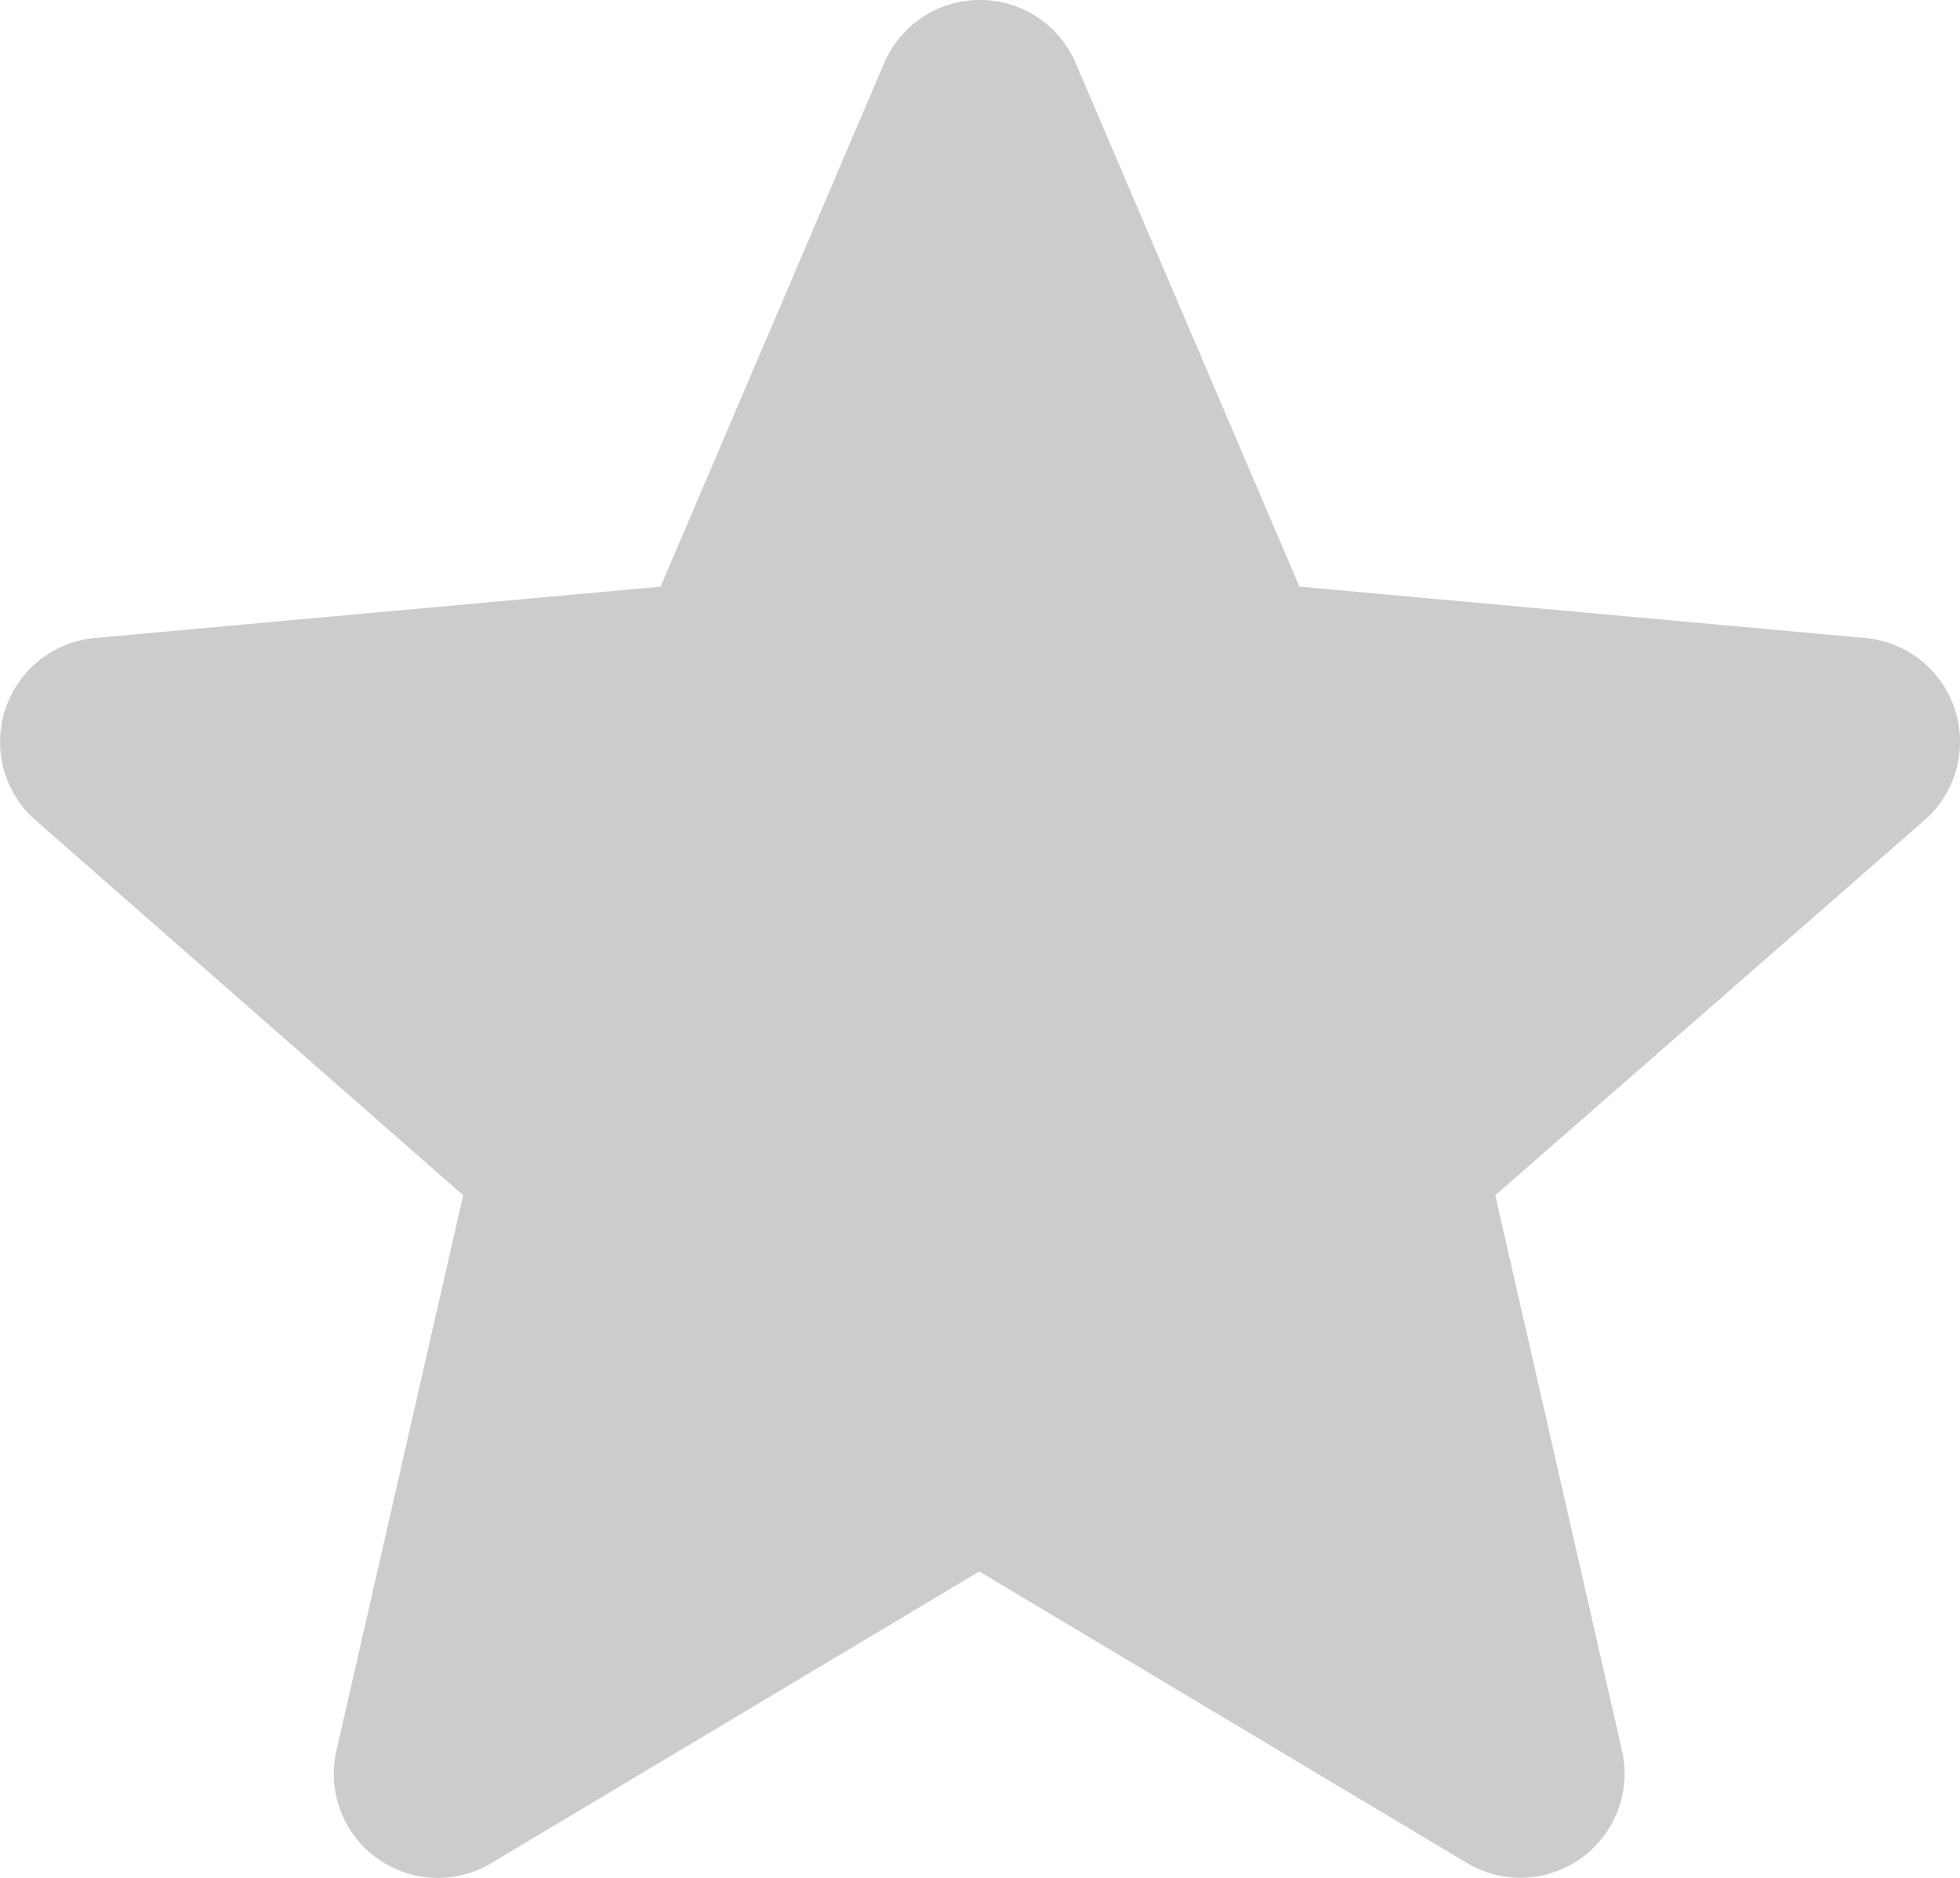 <svg xmlns="http://www.w3.org/2000/svg" width="13.922" height="13.342" viewBox="0 0 13.922 13.342">
  <path id="star" d="M13.886,5.534a.738.738,0,0,0-.637-.509L9.23,4.66,7.641.941a.74.74,0,0,0-1.361,0L4.692,4.66.673,5.025A.741.741,0,0,0,.253,6.32L3.29,8.984l-.9,3.945a.739.739,0,0,0,1.1.8l3.466-2.072,3.465,2.072a.74.74,0,0,0,1.1-.8l-.9-3.945L13.669,6.32A.74.74,0,0,0,13.886,5.534Zm0,0" transform="translate(0 -0.492)" fill="#ccc"/>
</svg>
